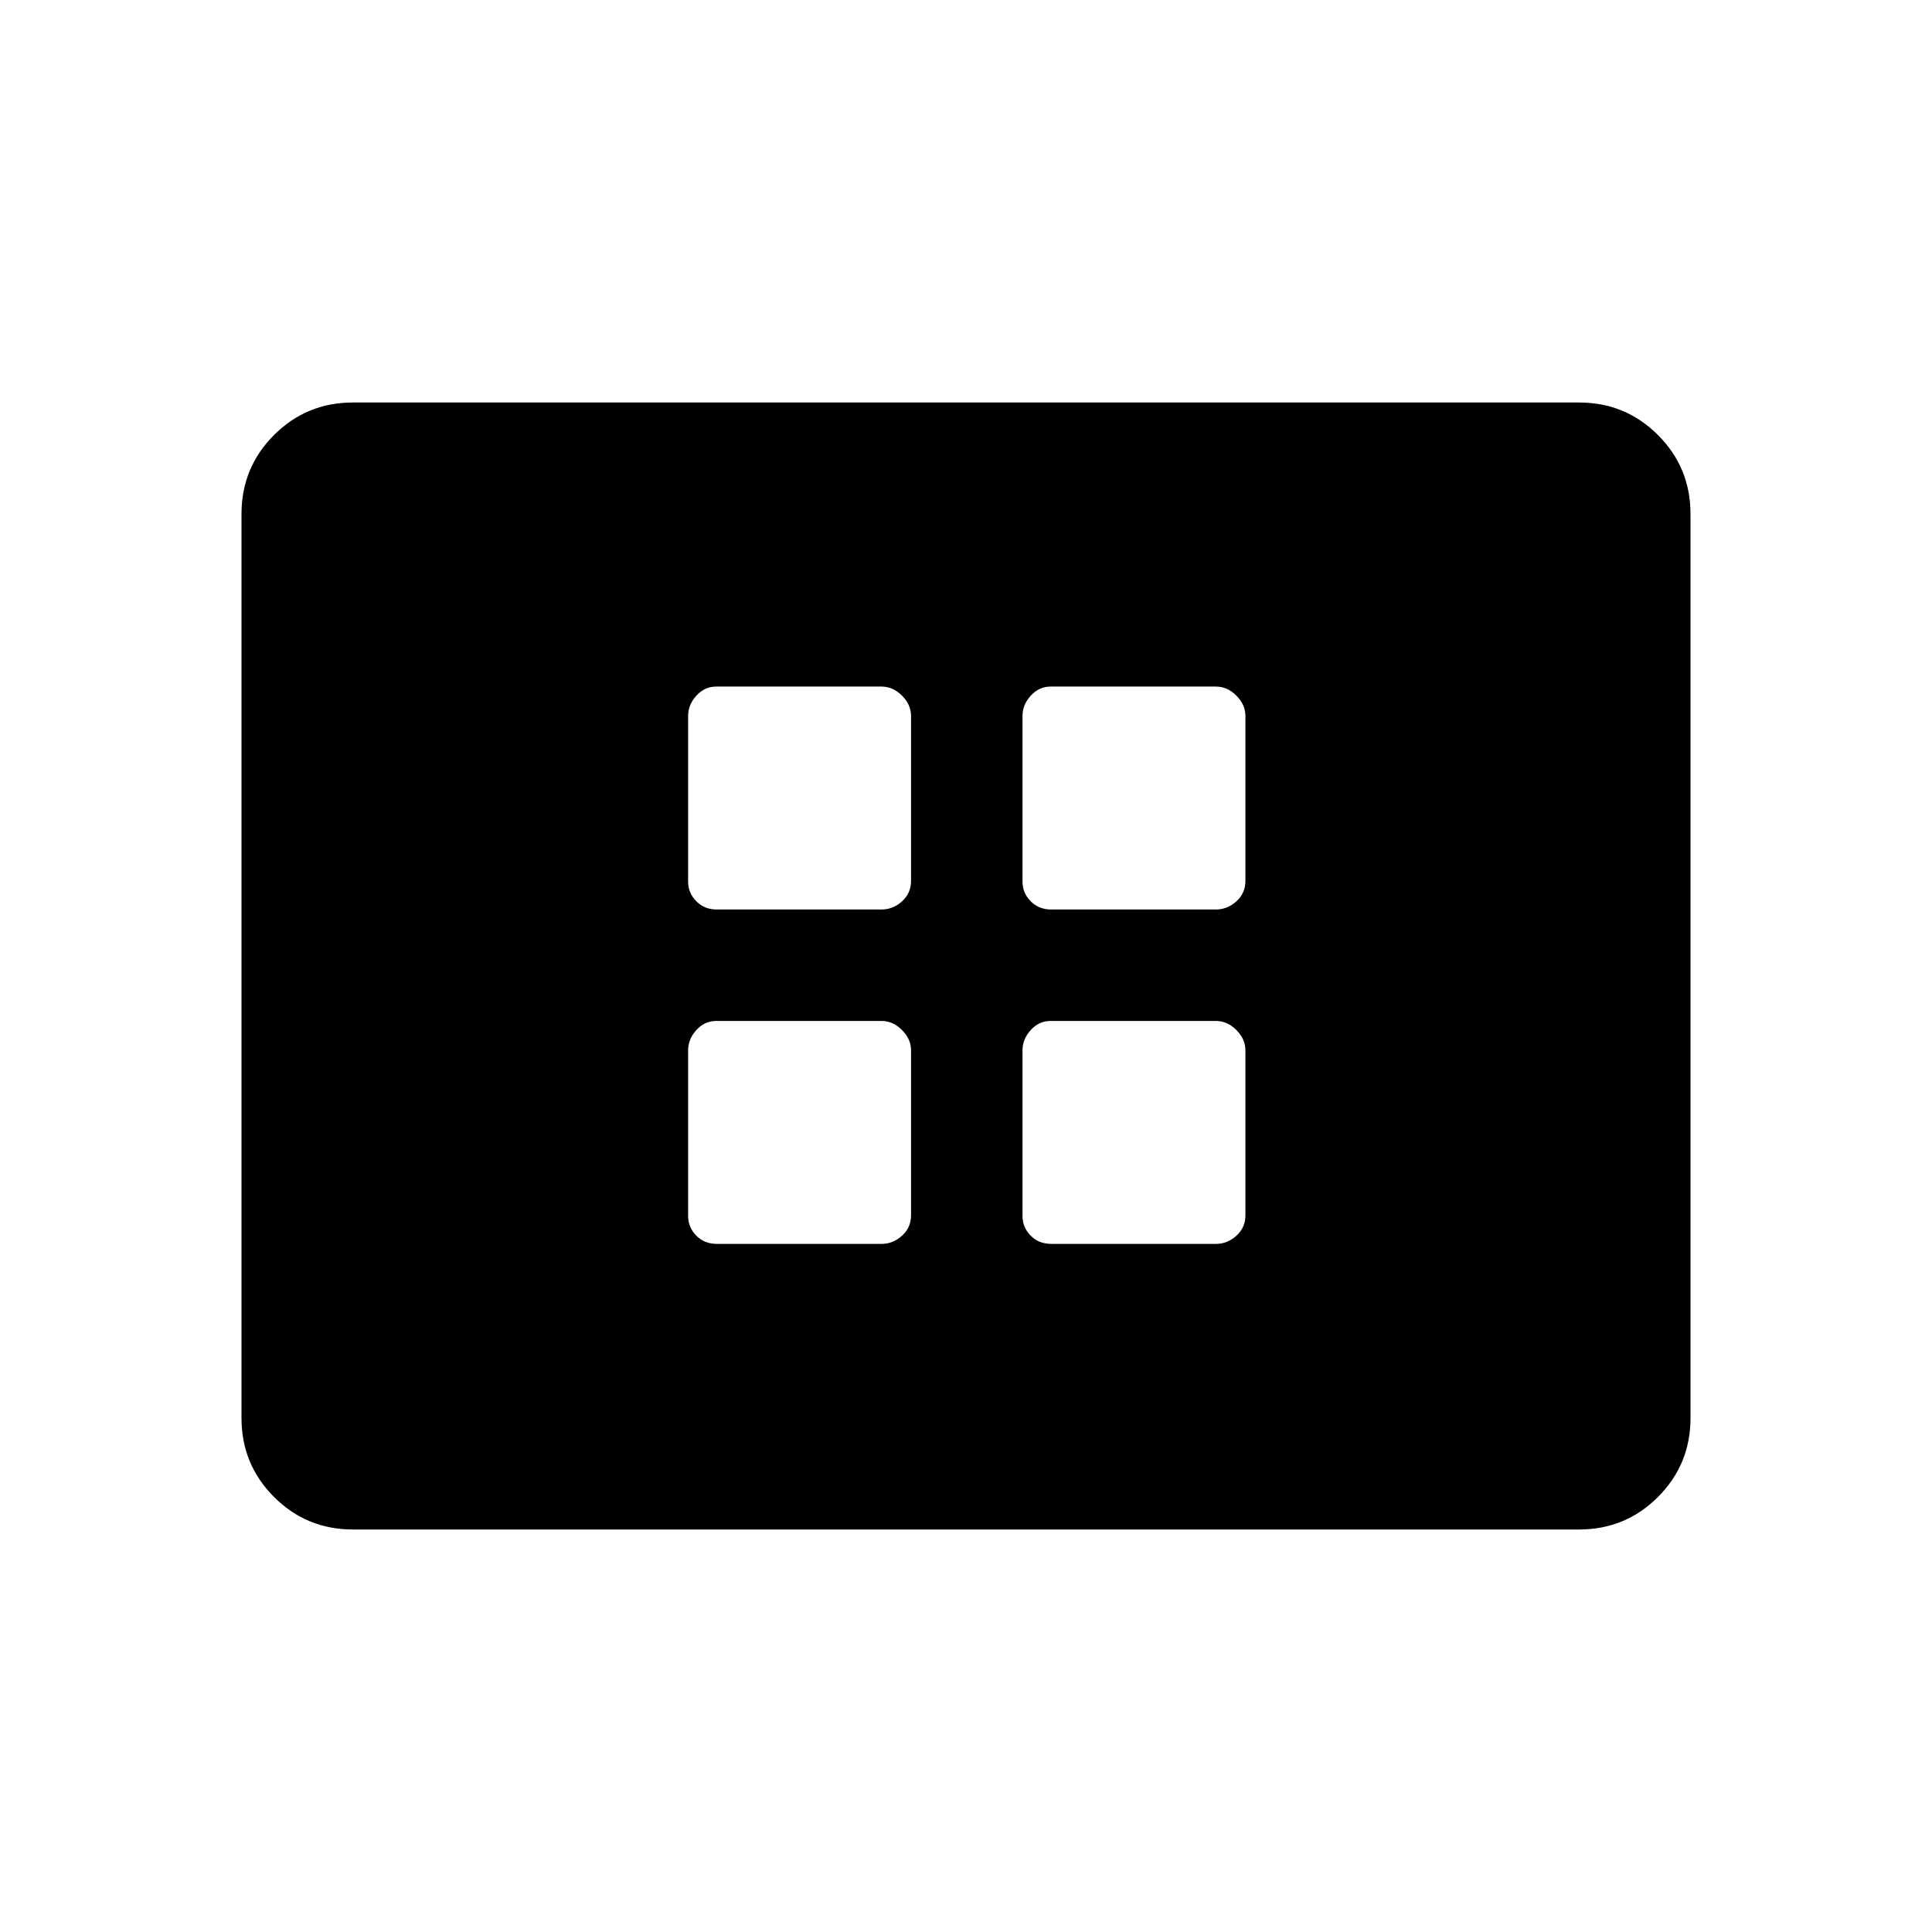 <svg xmlns="http://www.w3.org/2000/svg" width="48" height="48" viewBox="0 96 960 960"><path d="M356.154 547.923h81.923q5.615 0 10.115-4.038 4.5-4.039 4.5-10.193v-81.923q0-5.615-4.5-10.115t-10.138-4.5h-82.262q-5.638 0-9.754 4.5-4.115 4.5-4.115 10.138v82.262q0 5.638 4.038 9.754 4.039 4.115 10.193 4.115Zm166.154 0h81.923q5.615 0 10.115-4.038 4.5-4.039 4.5-10.193v-81.923q0-5.615-4.5-10.115t-10.138-4.5h-82.262q-5.638 0-9.754 4.5-4.115 4.5-4.115 10.138v82.262q0 5.638 4.038 9.754 4.039 4.115 10.193 4.115ZM356.154 714.077h81.923q5.615 0 10.115-4.038 4.5-4.039 4.5-10.193v-81.923q0-5.615-4.5-10.115t-10.138-4.5h-82.262q-5.638 0-9.754 4.5-4.115 4.5-4.115 10.138v82.262q0 5.638 4.038 9.754 4.039 4.115 10.193 4.115Zm166.154 0h81.923q5.615 0 10.115-4.038 4.5-4.039 4.5-10.193v-81.923q0-5.615-4.5-10.115t-10.138-4.5h-82.262q-5.638 0-9.754 4.5-4.115 4.5-4.115 10.138v82.262q0 5.638 4.038 9.754 4.039 4.115 10.193 4.115ZM175.384 856q-23.057 0-39.221-16.163Q120 823.673 120 800.616V351.384q0-23.057 16.163-39.221Q152.327 296 175.384 296h609.232q23.057 0 39.221 16.163Q840 328.327 840 351.384v449.232q0 23.057-16.163 39.221Q807.673 856 784.616 856H175.384Z"/></svg>